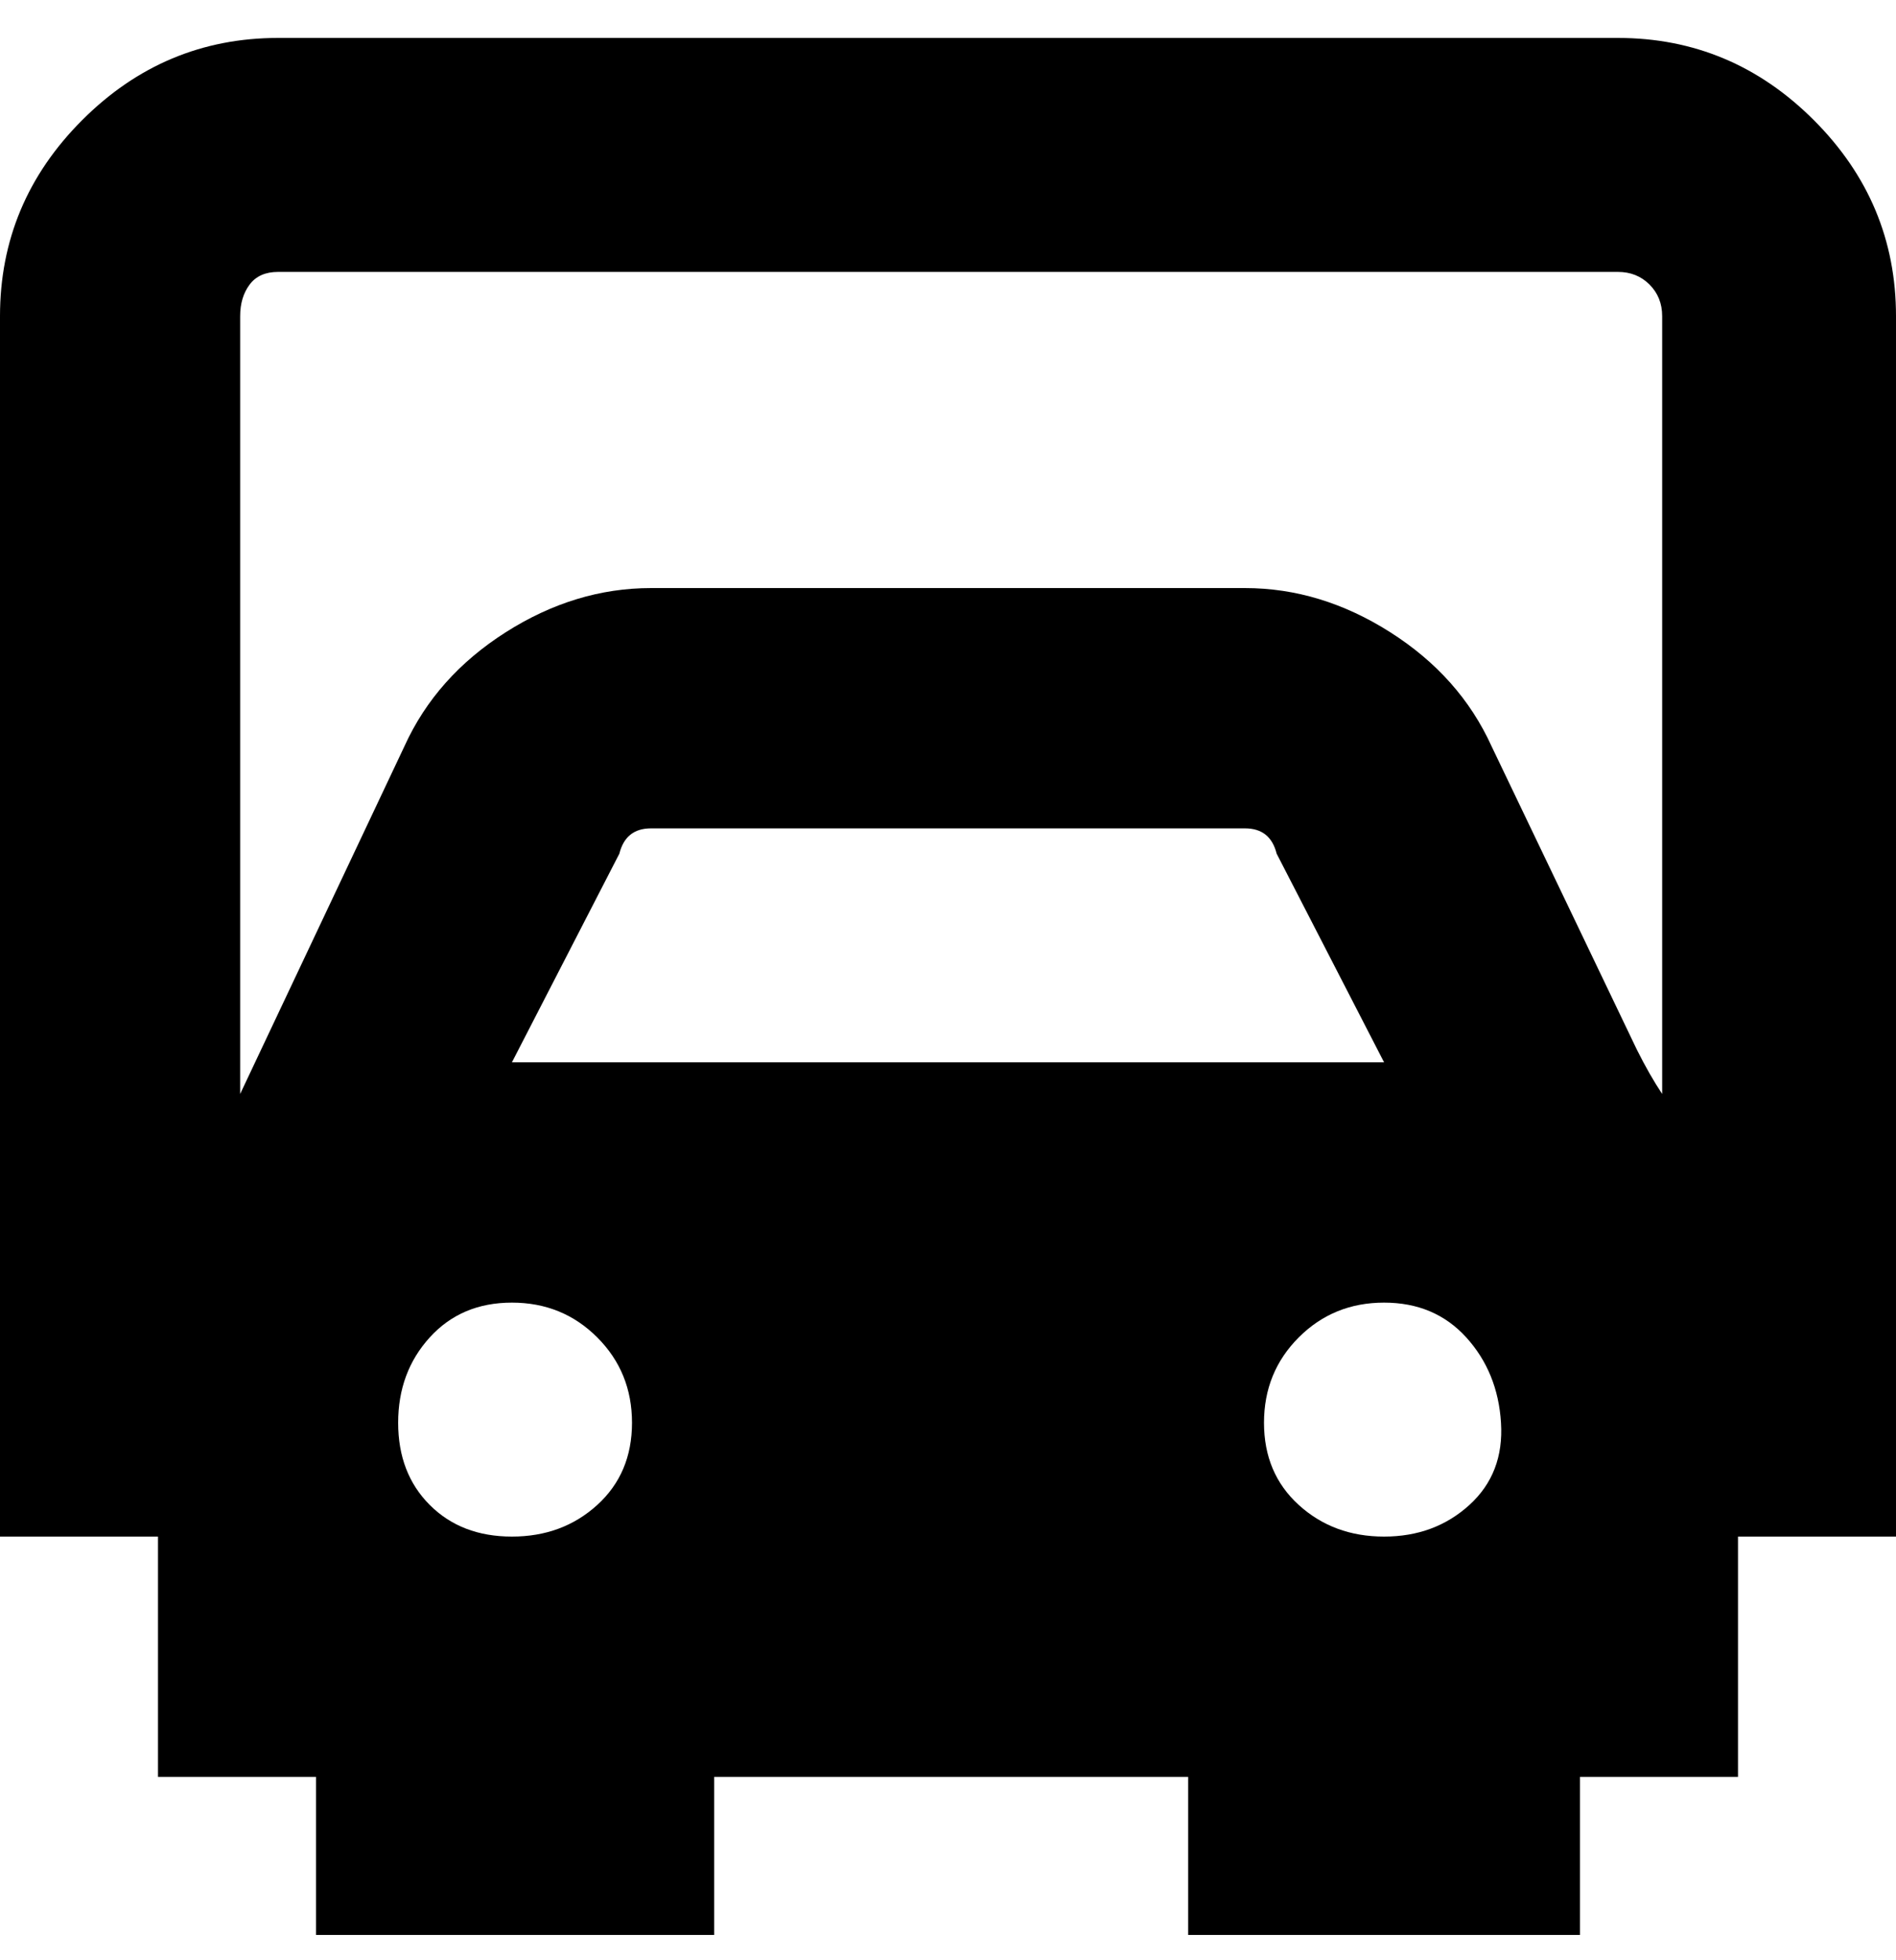 <svg viewBox="0 0 300 310" xmlns="http://www.w3.org/2000/svg"><path d="M256 6H44Q26 6 13 19T0 50v193h25v38h25v25h63v-25h75v25h62v-25h25v-38h25V50q0-18-13-31T256 6zM81 243q-8 0-13-5t-5-13q0-8 5-13.5t13-5.5q8 0 13.5 5.5T100 225q0 8-5.5 13T81 243zm0-75l17-33q1-4 5-4h94q4 0 5 4l17 33H81zm138 75q-8 0-13.5-5t-5.5-13q0-8 5.5-13.5T219 206q8 0 13 5.5t5.5 13.5q.5 8-5 13t-13.5 5zm44-70q-2-3-4-7l-23-48q-5-11-16-18t-23-7h-94q-12 0-23 7t-16 18l-26 55V50q0-3 1.5-5t4.5-2h212q3 0 5 2t2 5v123z"/></svg>